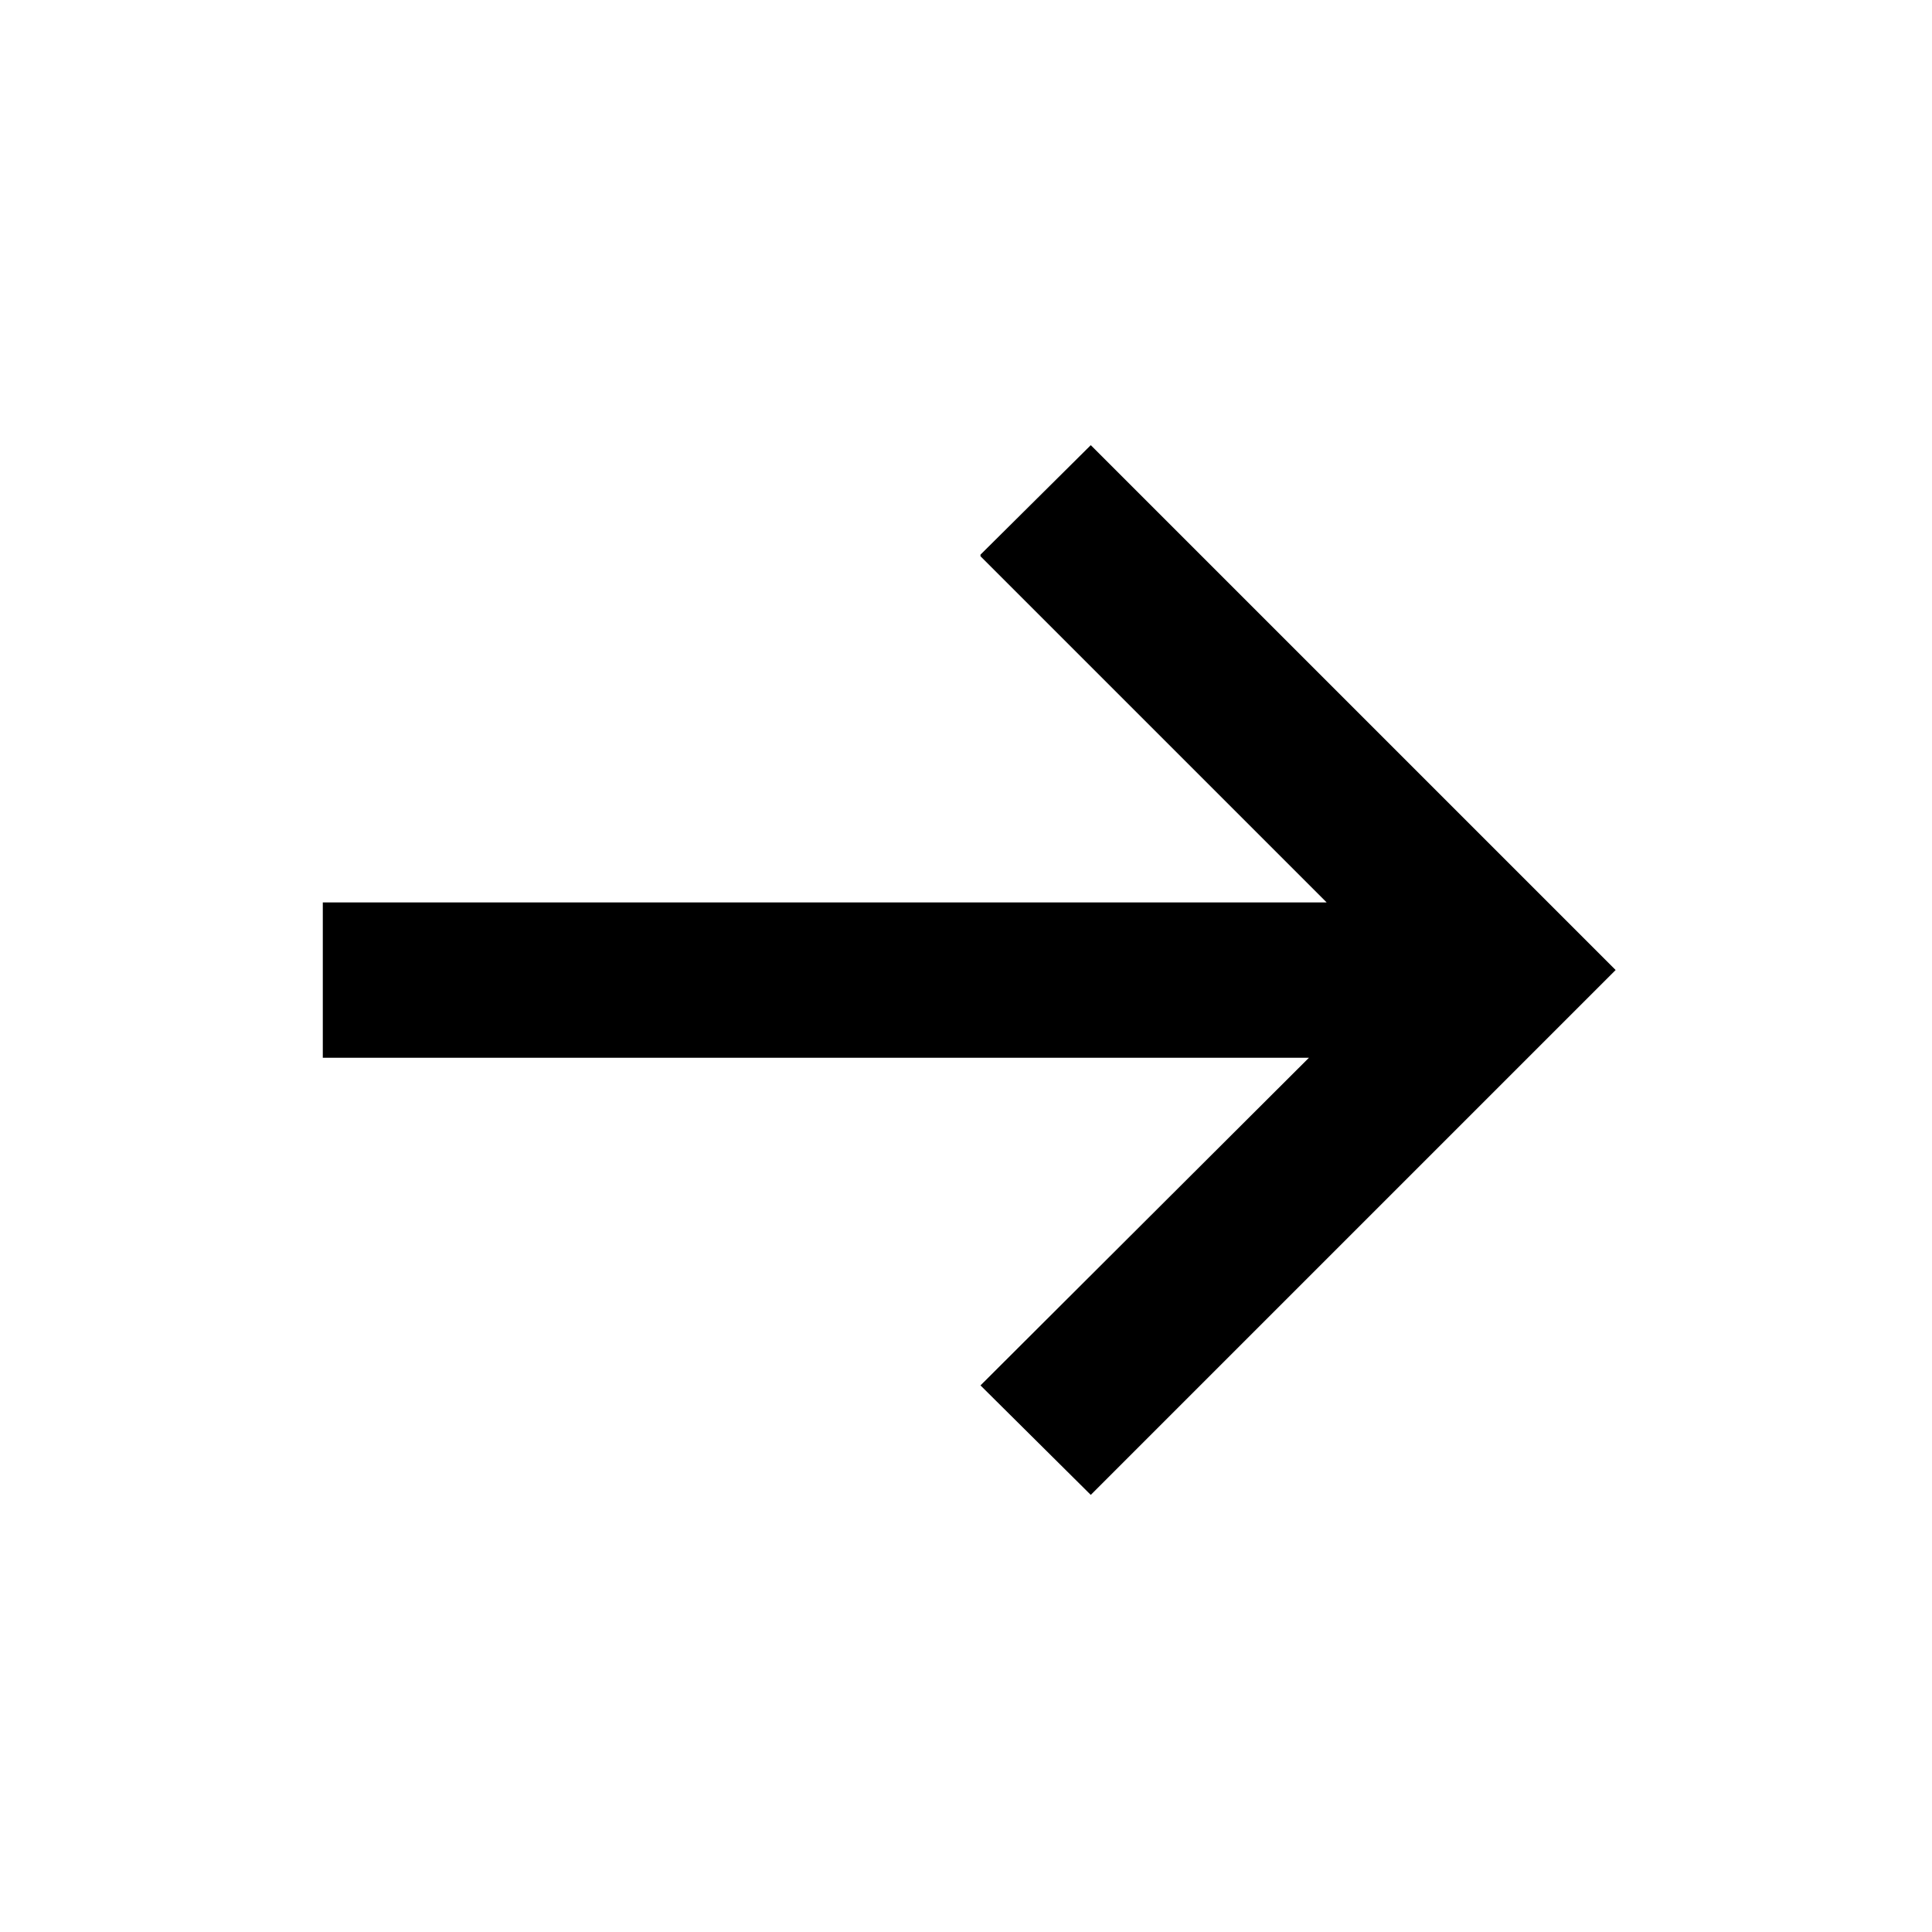 <svg height="24" viewBox="0 0 24 24" width="24" xmlns="http://www.w3.org/2000/svg"><path d="M 12.18 6.89 L 13.55 5.53 L 20.07 12.05 L 13.55 18.57 L 12.18 17.21 L 16.26 13.14 L 4.01 13.14 L 4.01 11.21 L 16.48 11.21 L 12.18 6.91" fill="currentColor" /></svg>